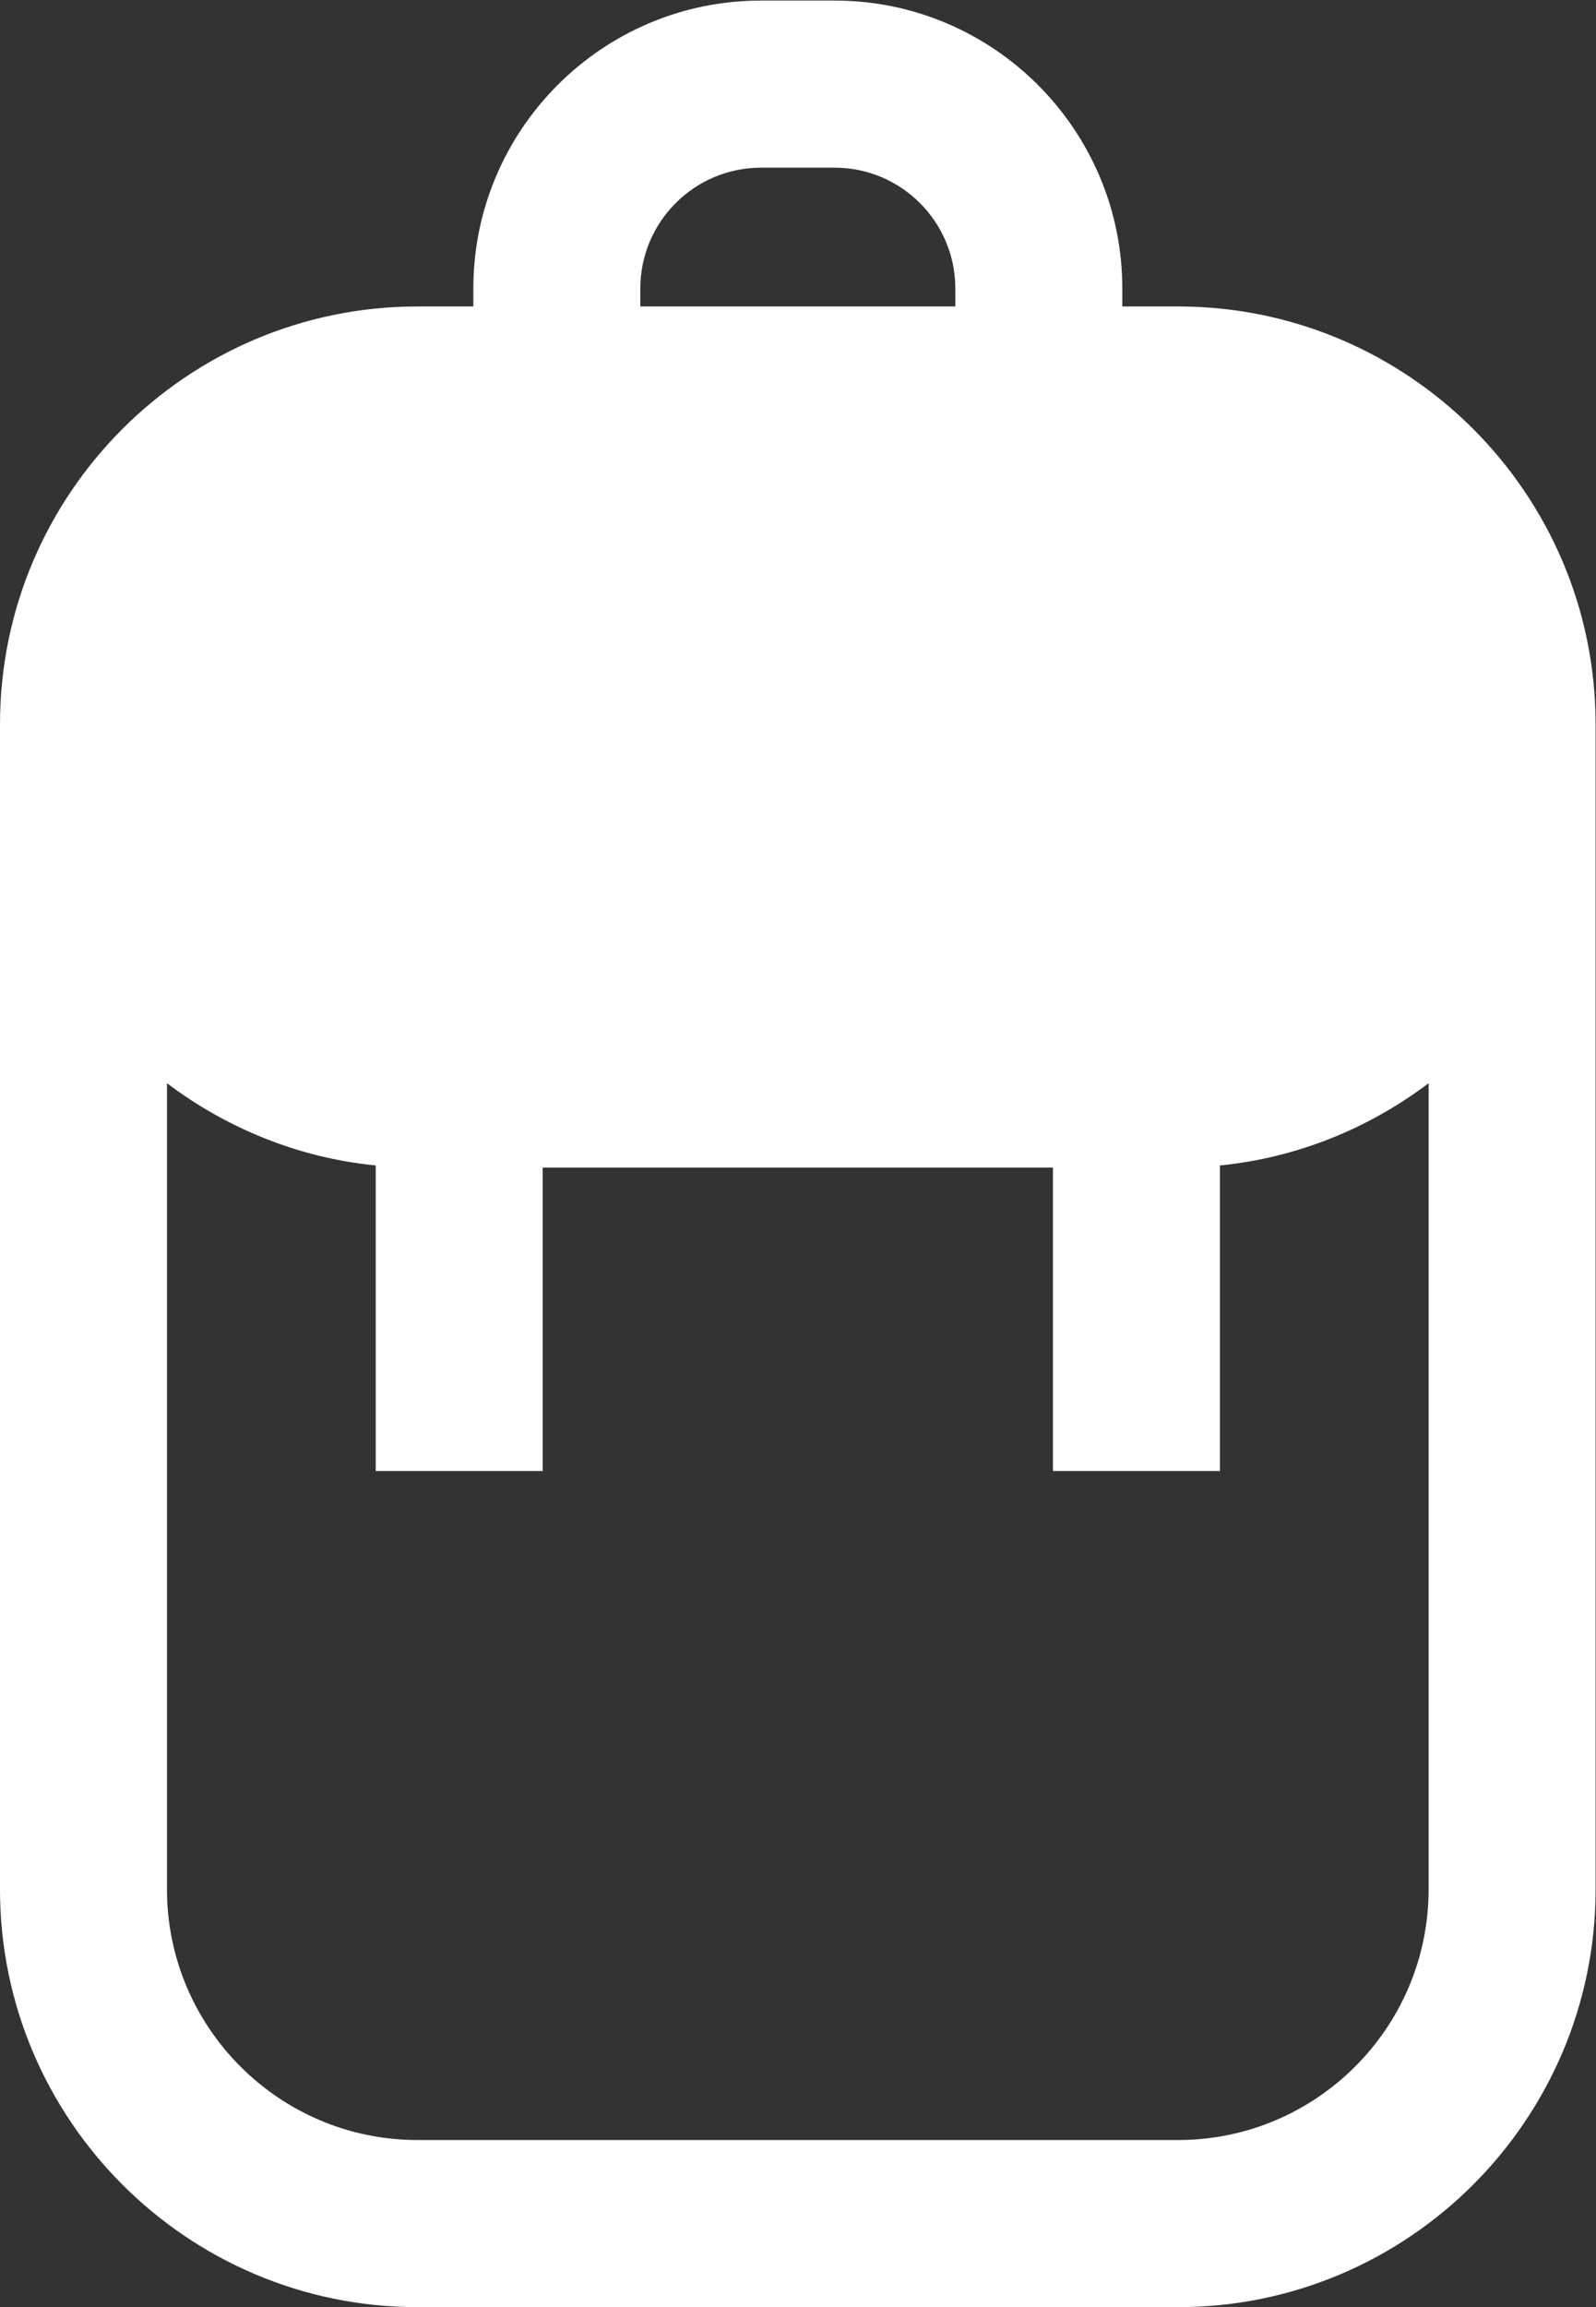 <?xml version="1.0" encoding="UTF-8" standalone="no"?>
<svg
   xmlns:dc="http://purl.org/dc/elements/1.1/"
   xmlns:cc="http://creativecommons.org/ns#"
   xmlns:rdf="http://www.w3.org/1999/02/22-rdf-syntax-ns#"
   xmlns:svg="http://www.w3.org/2000/svg"
   xmlns="http://www.w3.org/2000/svg"
   viewBox="0 0 76.443 110.421"
   height="110.421"
   width="76.443"
   xml:space="preserve"
   id="svg2"
   version="1.1"><rect x="0" y="0" width="76.443" height="110.421" fill="#333333" stroke="none"/><defs
     id="defs6"><clipPath
       id="clipPath18"
       clipPathUnits="userSpaceOnUse"><path
         id="path16"
         d="M 0,82.816 H 57.332 V 0 H 0 Z" /></clipPath></defs><g
     transform="matrix(1.333,0,0,-1.333,0,110.421)"
     id="g10"><g
       id="g12"><g
         clip-path="url(#clipPath18)"
         id="g14"><g
           transform="translate(51.332,15)"
           id="g20"><path
             id="path22"
             style="fill:#fff;fill-opacity:1;fill-rule:nonzero;stroke:none"
             d="m 0,0 c 0,-4.963 -4.037,-9 -9,-9 h -27.332 c -4.963,0 -9,4.037 -9,9 v 28.944 c 2.135,-1.609 4.7,-2.674 7.5,-2.953 v -10.97 h 6 v 10.894 h 18.334 V 15.021 h 6 v 10.97 c 2.8,0.279 5.364,1.345 7.498,2.953 z m -28.324,57.481 c 0,2.391 1.944,4.335 4.334,4.335 h 2.648 c 2.391,0 4.336,-1.944 4.336,-4.335 V 56.833 H -28.324 Z M -9,56.833 h -2.006 v 0.648 c 0,5.699 -4.637,10.335 -10.336,10.335 h -2.648 c -5.698,0 -10.334,-4.636 -10.334,-10.335 v -0.648 h -2.008 c -8.271,0 -15,-6.729 -15,-15 V 0 c 0,-8.271 6.729,-15 15,-15 H -9 c 8.271,0 15,6.729 15,15 v 41.833 c 0,8.27 -6.728,15 -15,15" /></g></g></g></g></svg>